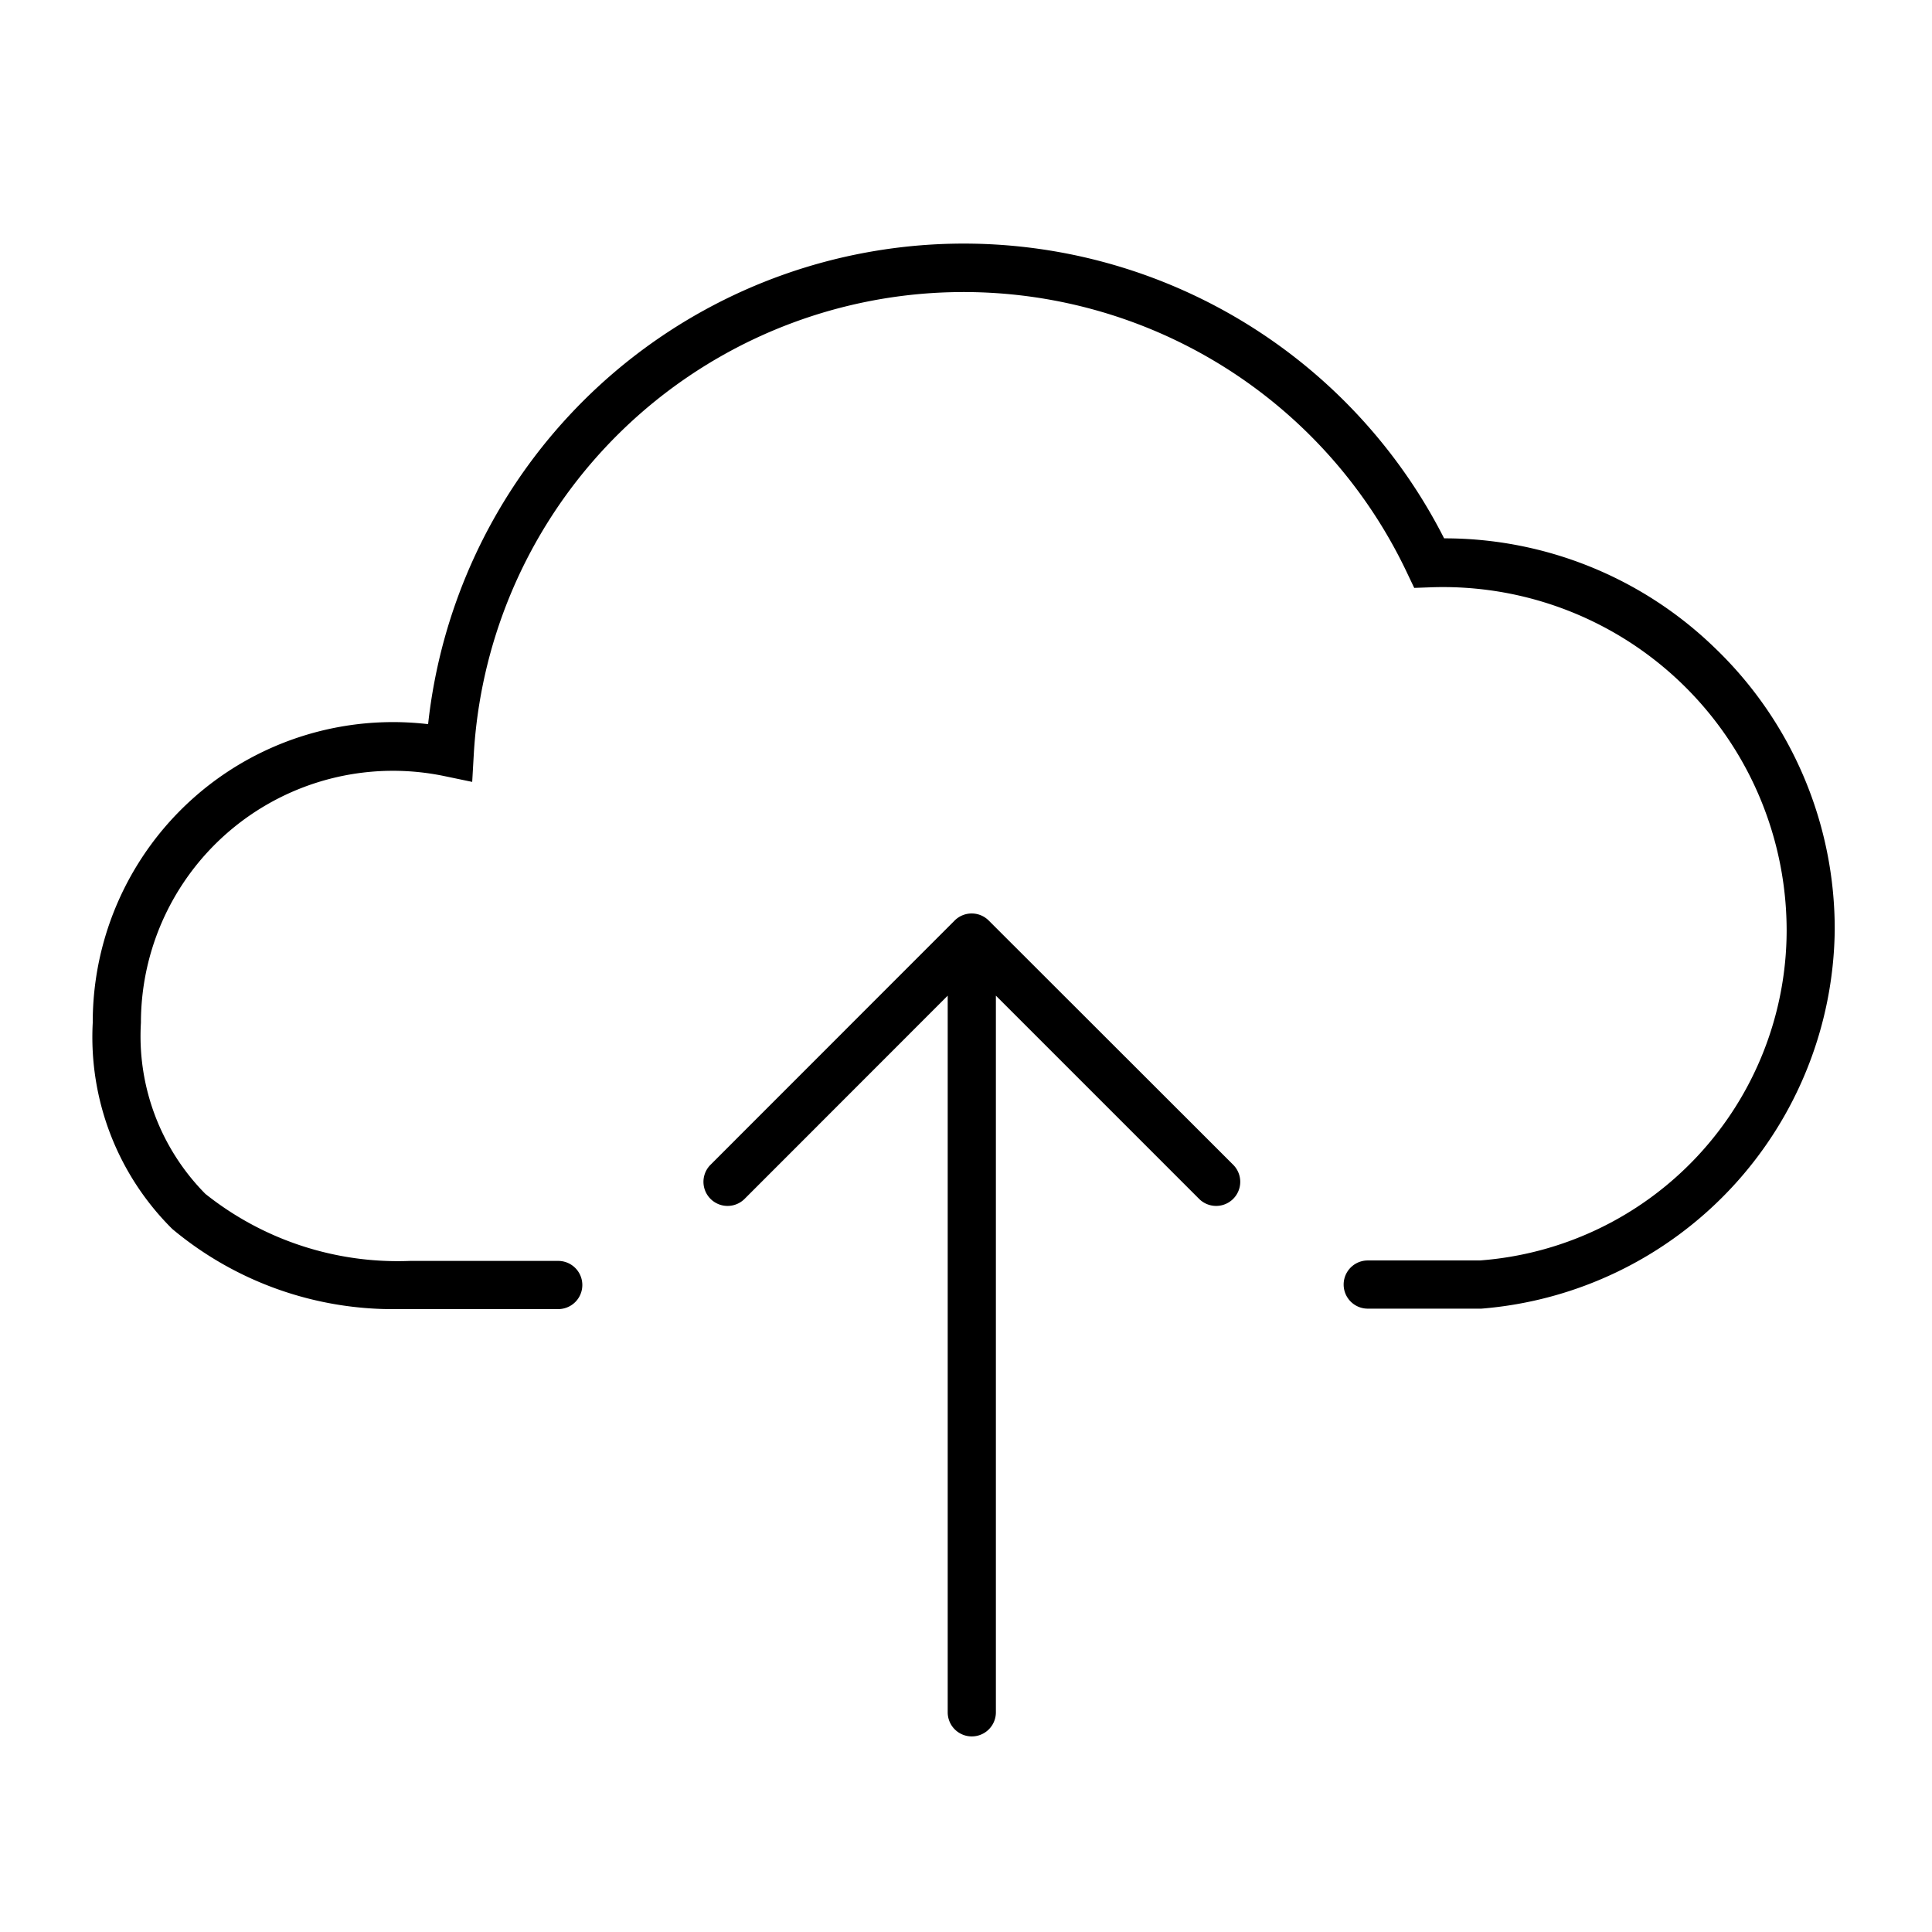 <svg id="icon-upload" data-name="icon-upload" xmlns="http://www.w3.org/2000/svg" viewBox="0 0 17 17">
  <g>
    <path d="M15.088,5.7a3.415,3.415,0,0,0-2.381-.963,4.741,4.741,0,0,0-8.94,1.635A2.642,2.642,0,0,0,.816,9a2.378,2.378,0,0,0,.7,1.814,3.028,3.028,0,0,0,1.994.705c.064,0,.1,0,.109,0H4.912a.212.212,0,0,0,0-.424H3.607a2.715,2.715,0,0,1-1.8-.59A1.973,1.973,0,0,1,1.24,9,2.218,2.218,0,0,1,3.915,6.83l.24.05.014-.245a4.317,4.317,0,0,1,8.215-1.588l.06.126.139-.005a3.023,3.023,0,0,1,3.138,3.023,2.916,2.916,0,0,1-2.7,2.9h-.986a.212.212,0,0,0,0,.424h1a3.38,3.38,0,0,0,3.109-3.326A3.424,3.424,0,0,0,15.088,5.7Z"/>
    <path d="M8.7,8.1a.212.212,0,0,0-.3,0L6.252,10.249a.212.212,0,0,0,.3.3L8.339,8.761v6.306a.212.212,0,0,0,.424,0V8.761l1.788,1.788a.212.212,0,1,0,.3-.3Z"/>
  </g>
</svg>
